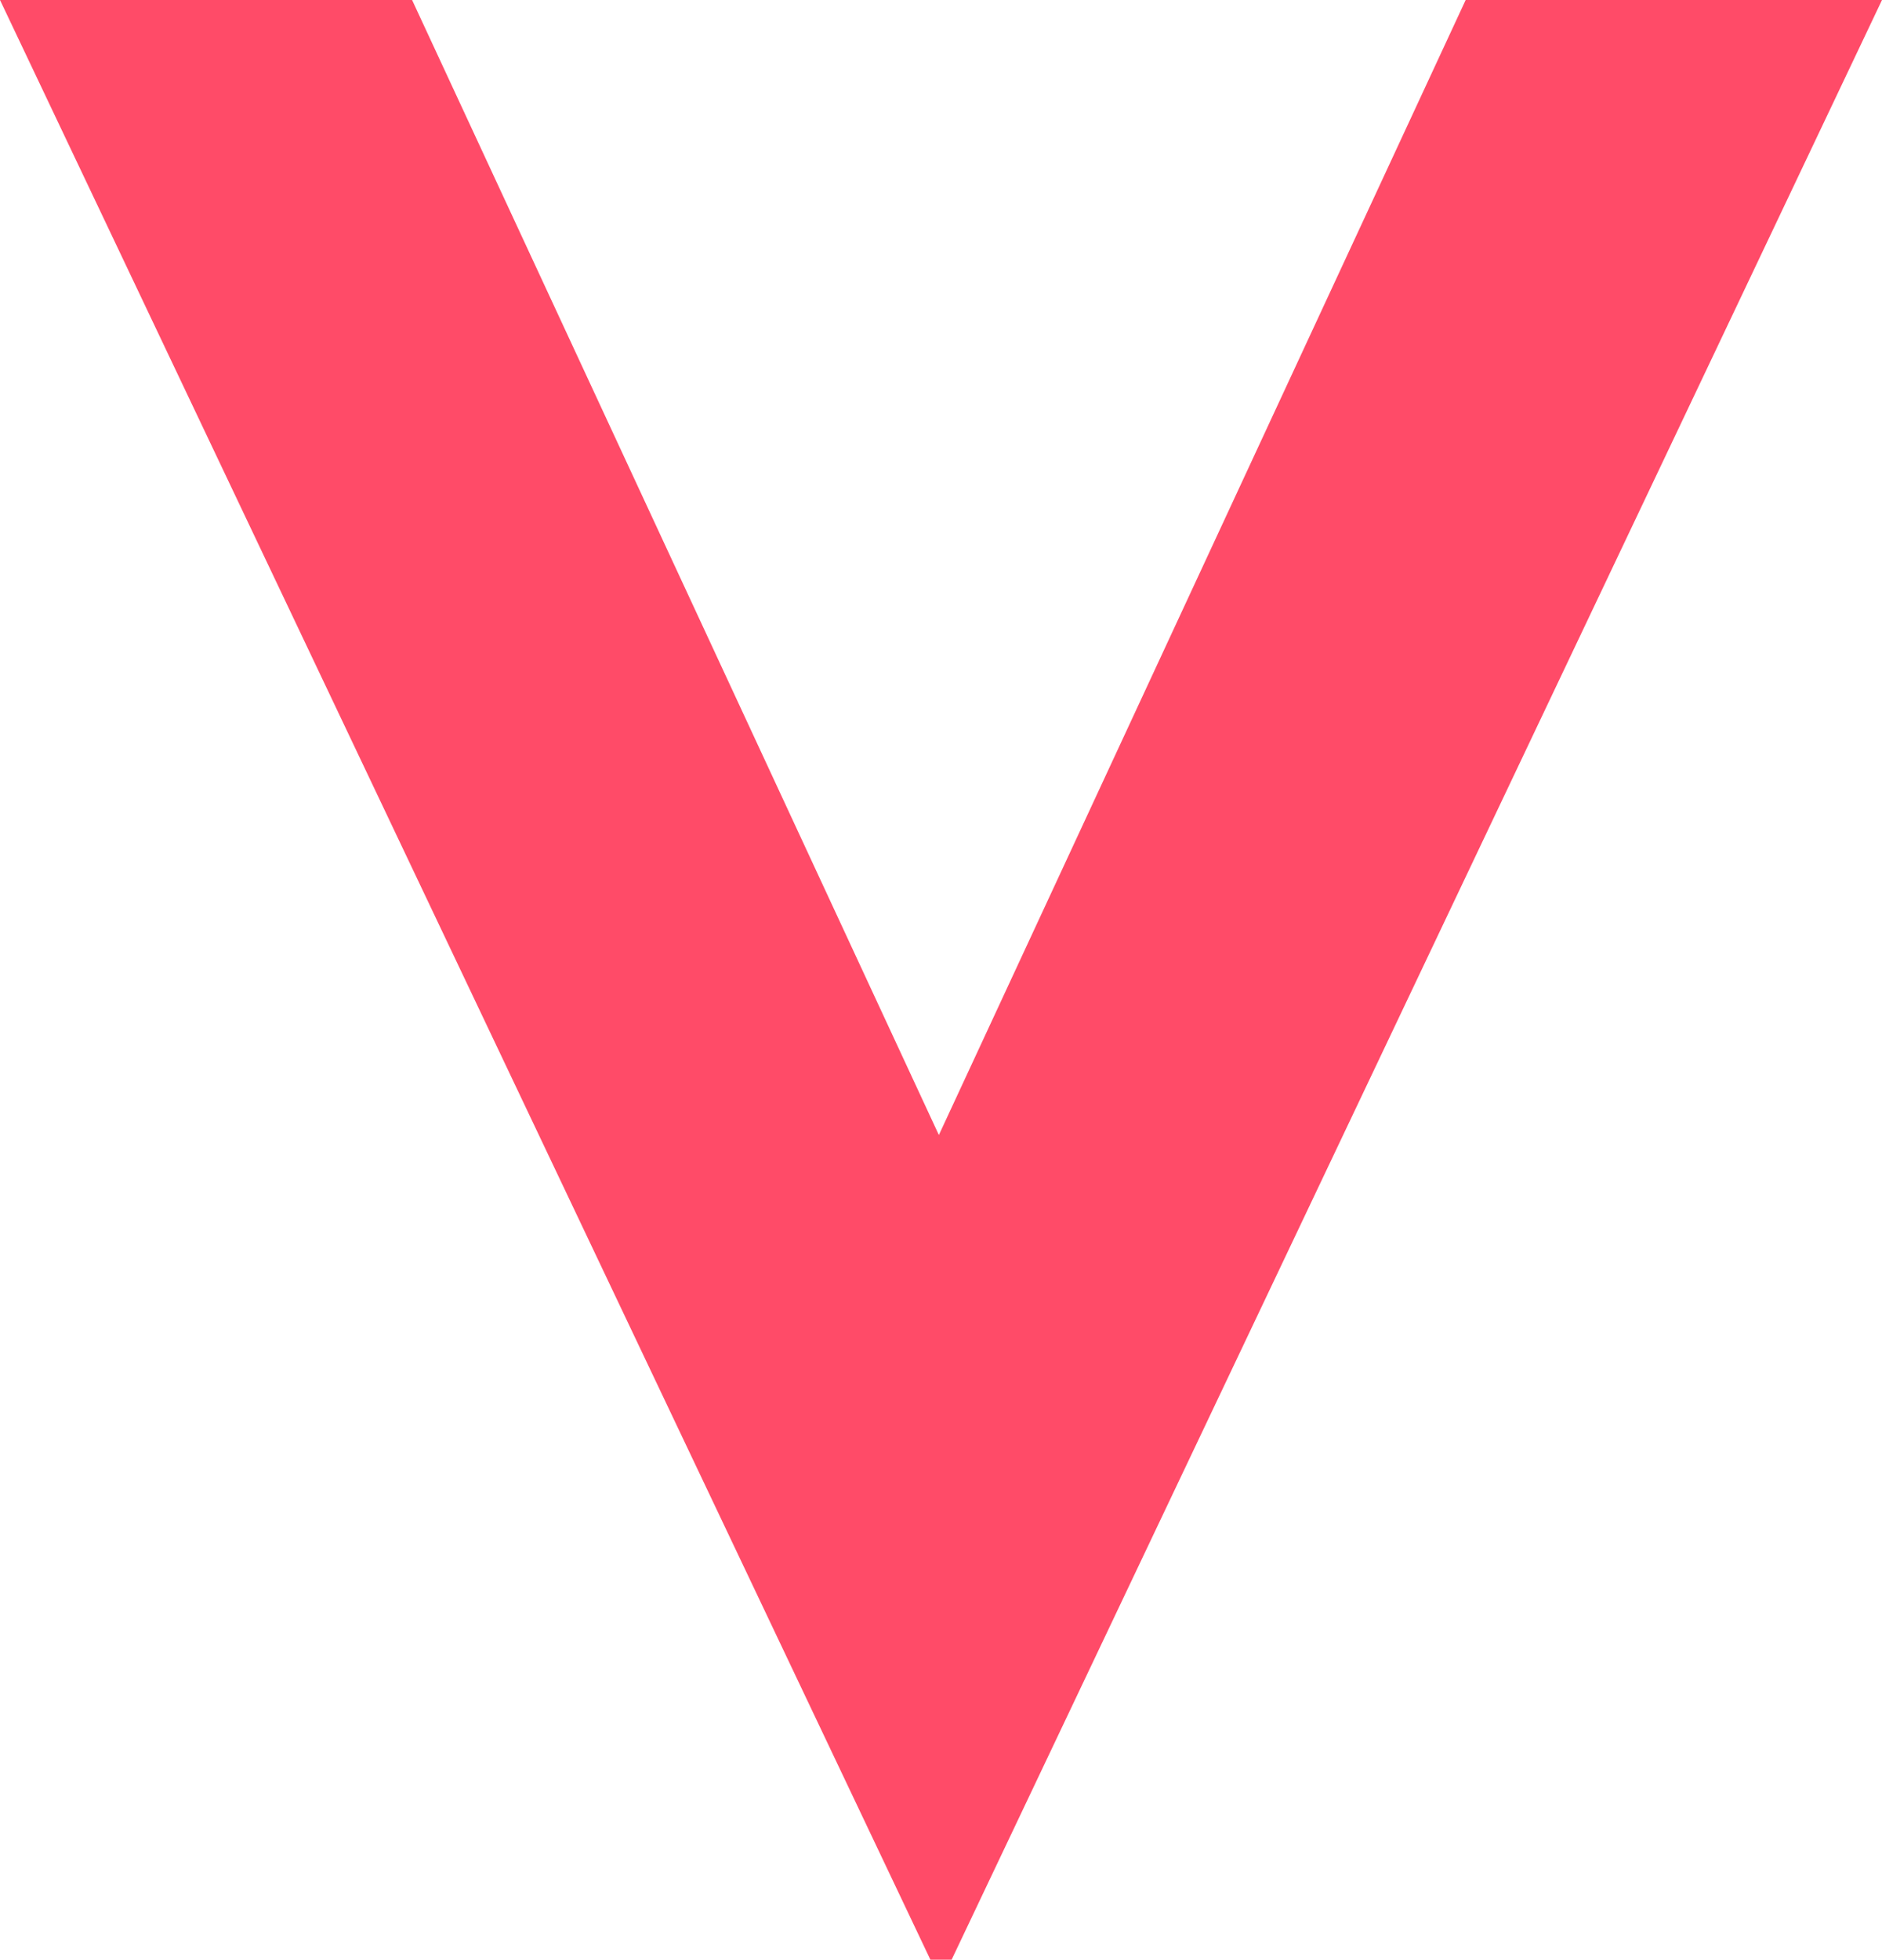 <!-- Generator: Adobe Illustrator 18.0.0, SVG Export Plug-In  -->
<svg version="1.1"
	 xmlns="http://www.w3.org/2000/svg" xmlns:xlink="http://www.w3.org/1999/xlink" xmlns:a="http://ns.adobe.com/AdobeSVGViewerExtensions/3.0/"
	 x="0px" y="0px" width="44.3px" height="46.1px" viewBox="0 0 44.3 46.1" enable-background="new 0 0 44.3 46.1"
	 xml:space="preserve">
<defs>
</defs>
<path fill="#FF4B68" d="M44.3,0L22.4,46.1h-0.5L0,0h9.7l12.4,26.7L34.5,0H44.3z"/>
</svg>
